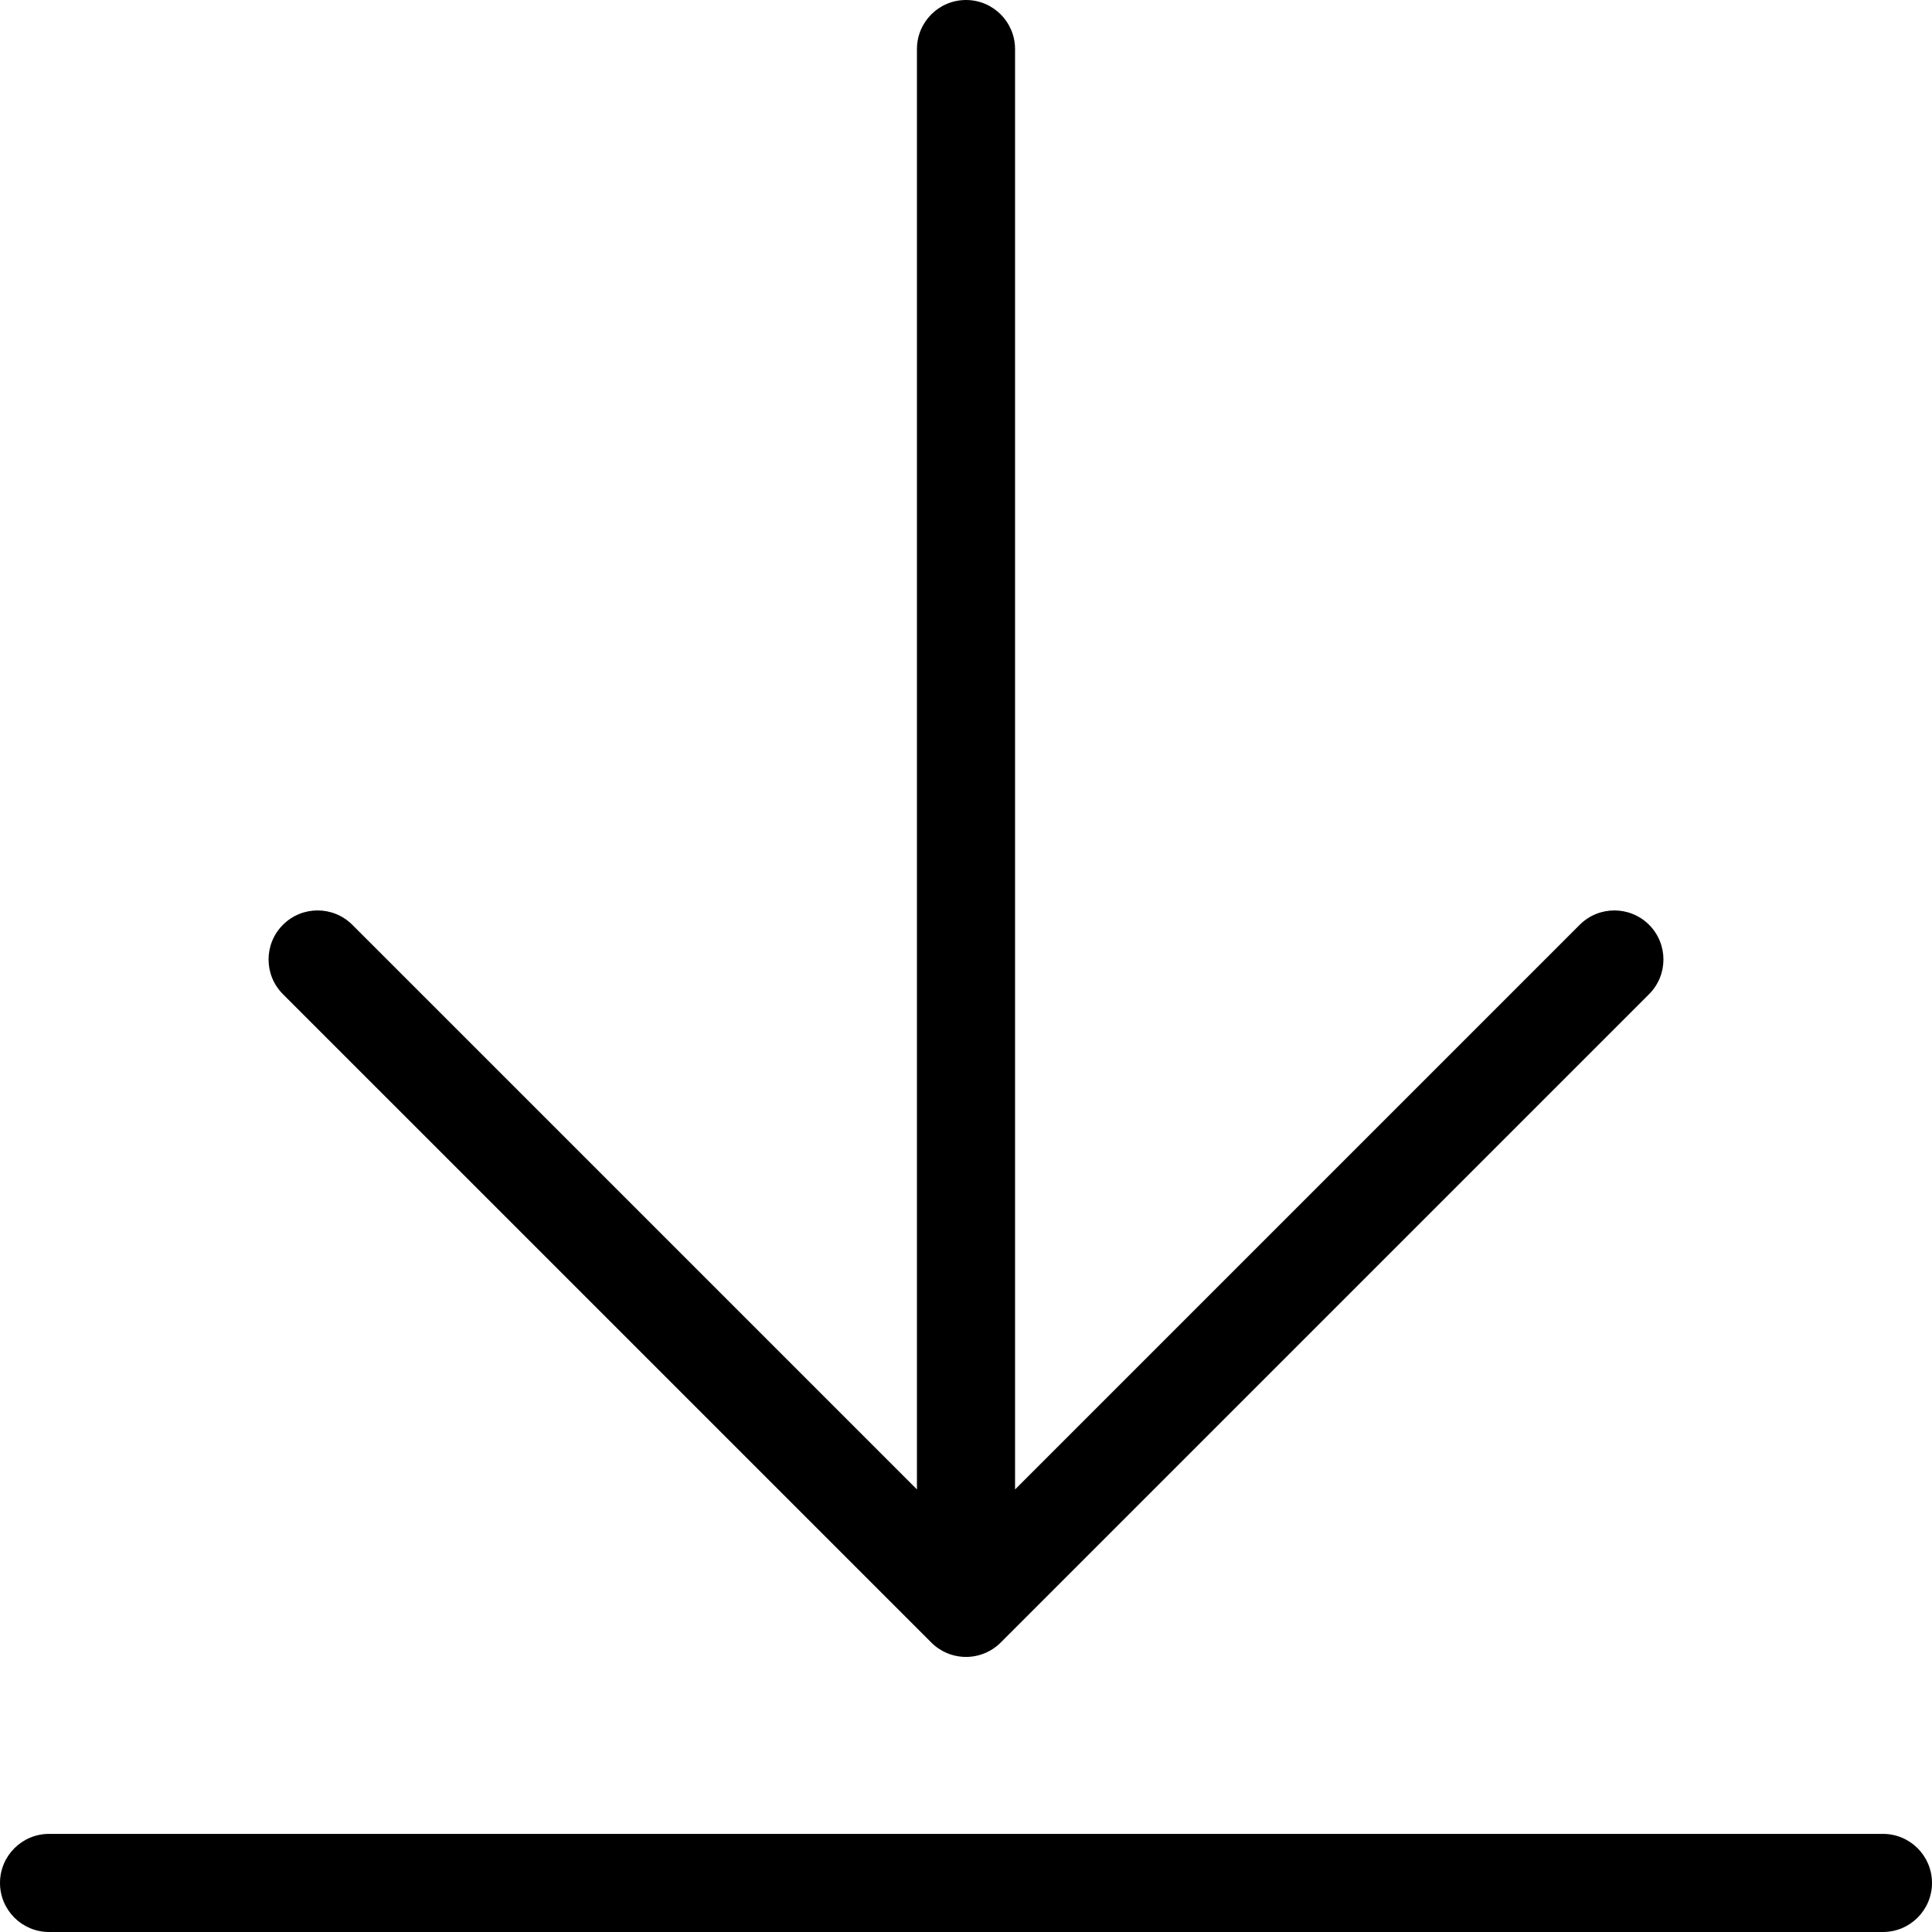 <svg xmlns="http://www.w3.org/2000/svg" enable-background="new 0 0 512 512" viewBox="0 0 512 512"><path d="M74.981,263.466c-5.077-5.077-5.077-13.308,0-18.385c5.076-5.077,13.307-5.076,18.385,0l149.634,149.634V13.002
	c0-7.18,5.82-13,13-13s13,5.82,13,13v381.715l149.635-149.635c5.076-5.077,13.309-5.077,18.385,0c5.077,5.077,5.077,13.308,0,18.385
	L265.193,435.293c-2.438,2.438-5.744,3.808-9.192,3.808s-6.755-1.37-9.192-3.808L74.981,263.466z M499,485.998H13
	c-7.18,0-13,5.82-13,13s5.82,13,13,13h486c7.18,0,13-5.82,13-13S506.18,485.998,499,485.998z"/></svg>